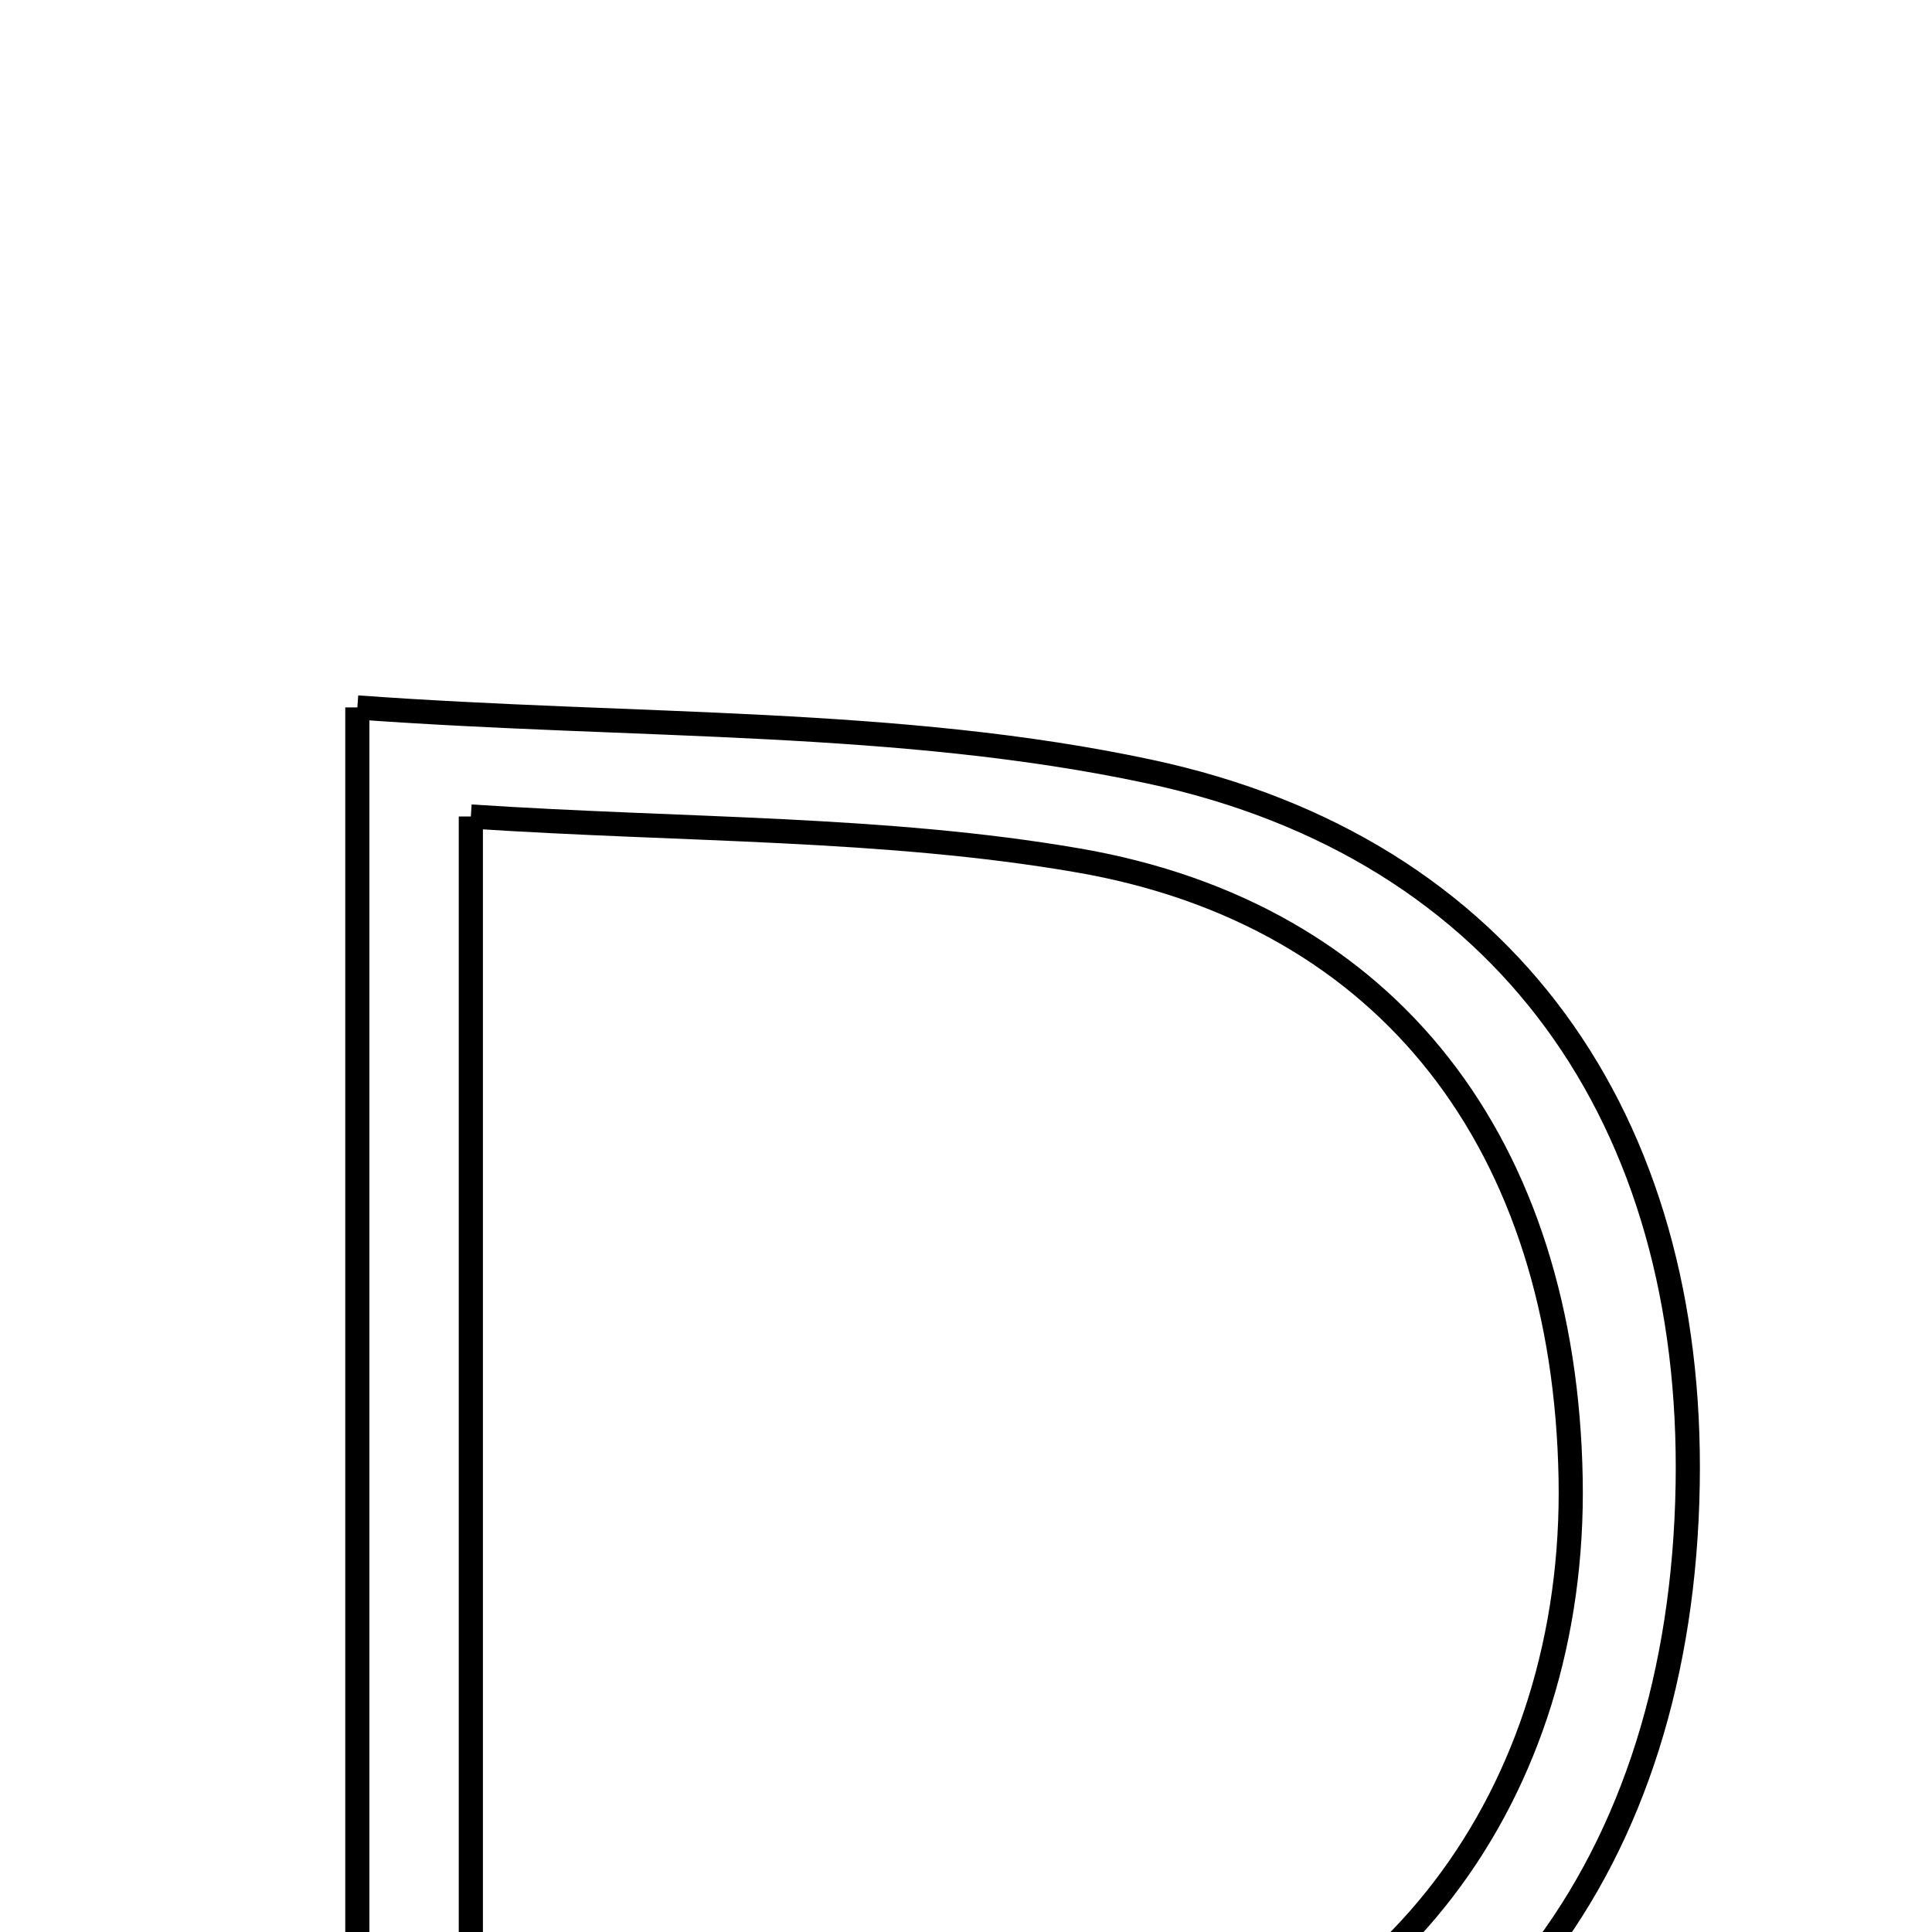 <svg xmlns="http://www.w3.org/2000/svg" viewBox="0.0 0.0 24.0 24.0" height="200px" width="200px"><path fill="none" stroke="black" stroke-width=".3" stroke-opacity="1.0"  filling="0" d="M4.439 8.788 C7.914 9.04 11.179 8.922 14.276 9.584 C18.737 10.537 21.041 13.936 20.965 18.441 C20.887 23.117 18.437 26.496 13.911 27.344 C10.886 27.911 7.732 27.79 4.439 27.988 C4.439 21.529 4.439 15.424 4.439 8.788"></path>
<path fill="none" stroke="black" stroke-width=".3" stroke-opacity="1.0"  filling="0" d="M5.849 10.143 C8.508 10.318 10.99 10.274 13.391 10.688 C17.274 11.358 19.436 14.246 19.511 18.367 C19.582 22.27 17.254 25.463 13.461 26.139 C11.057 26.567 8.562 26.491 5.849 26.656 C5.849 20.9 5.849 15.709 5.849 10.143"></path></svg>